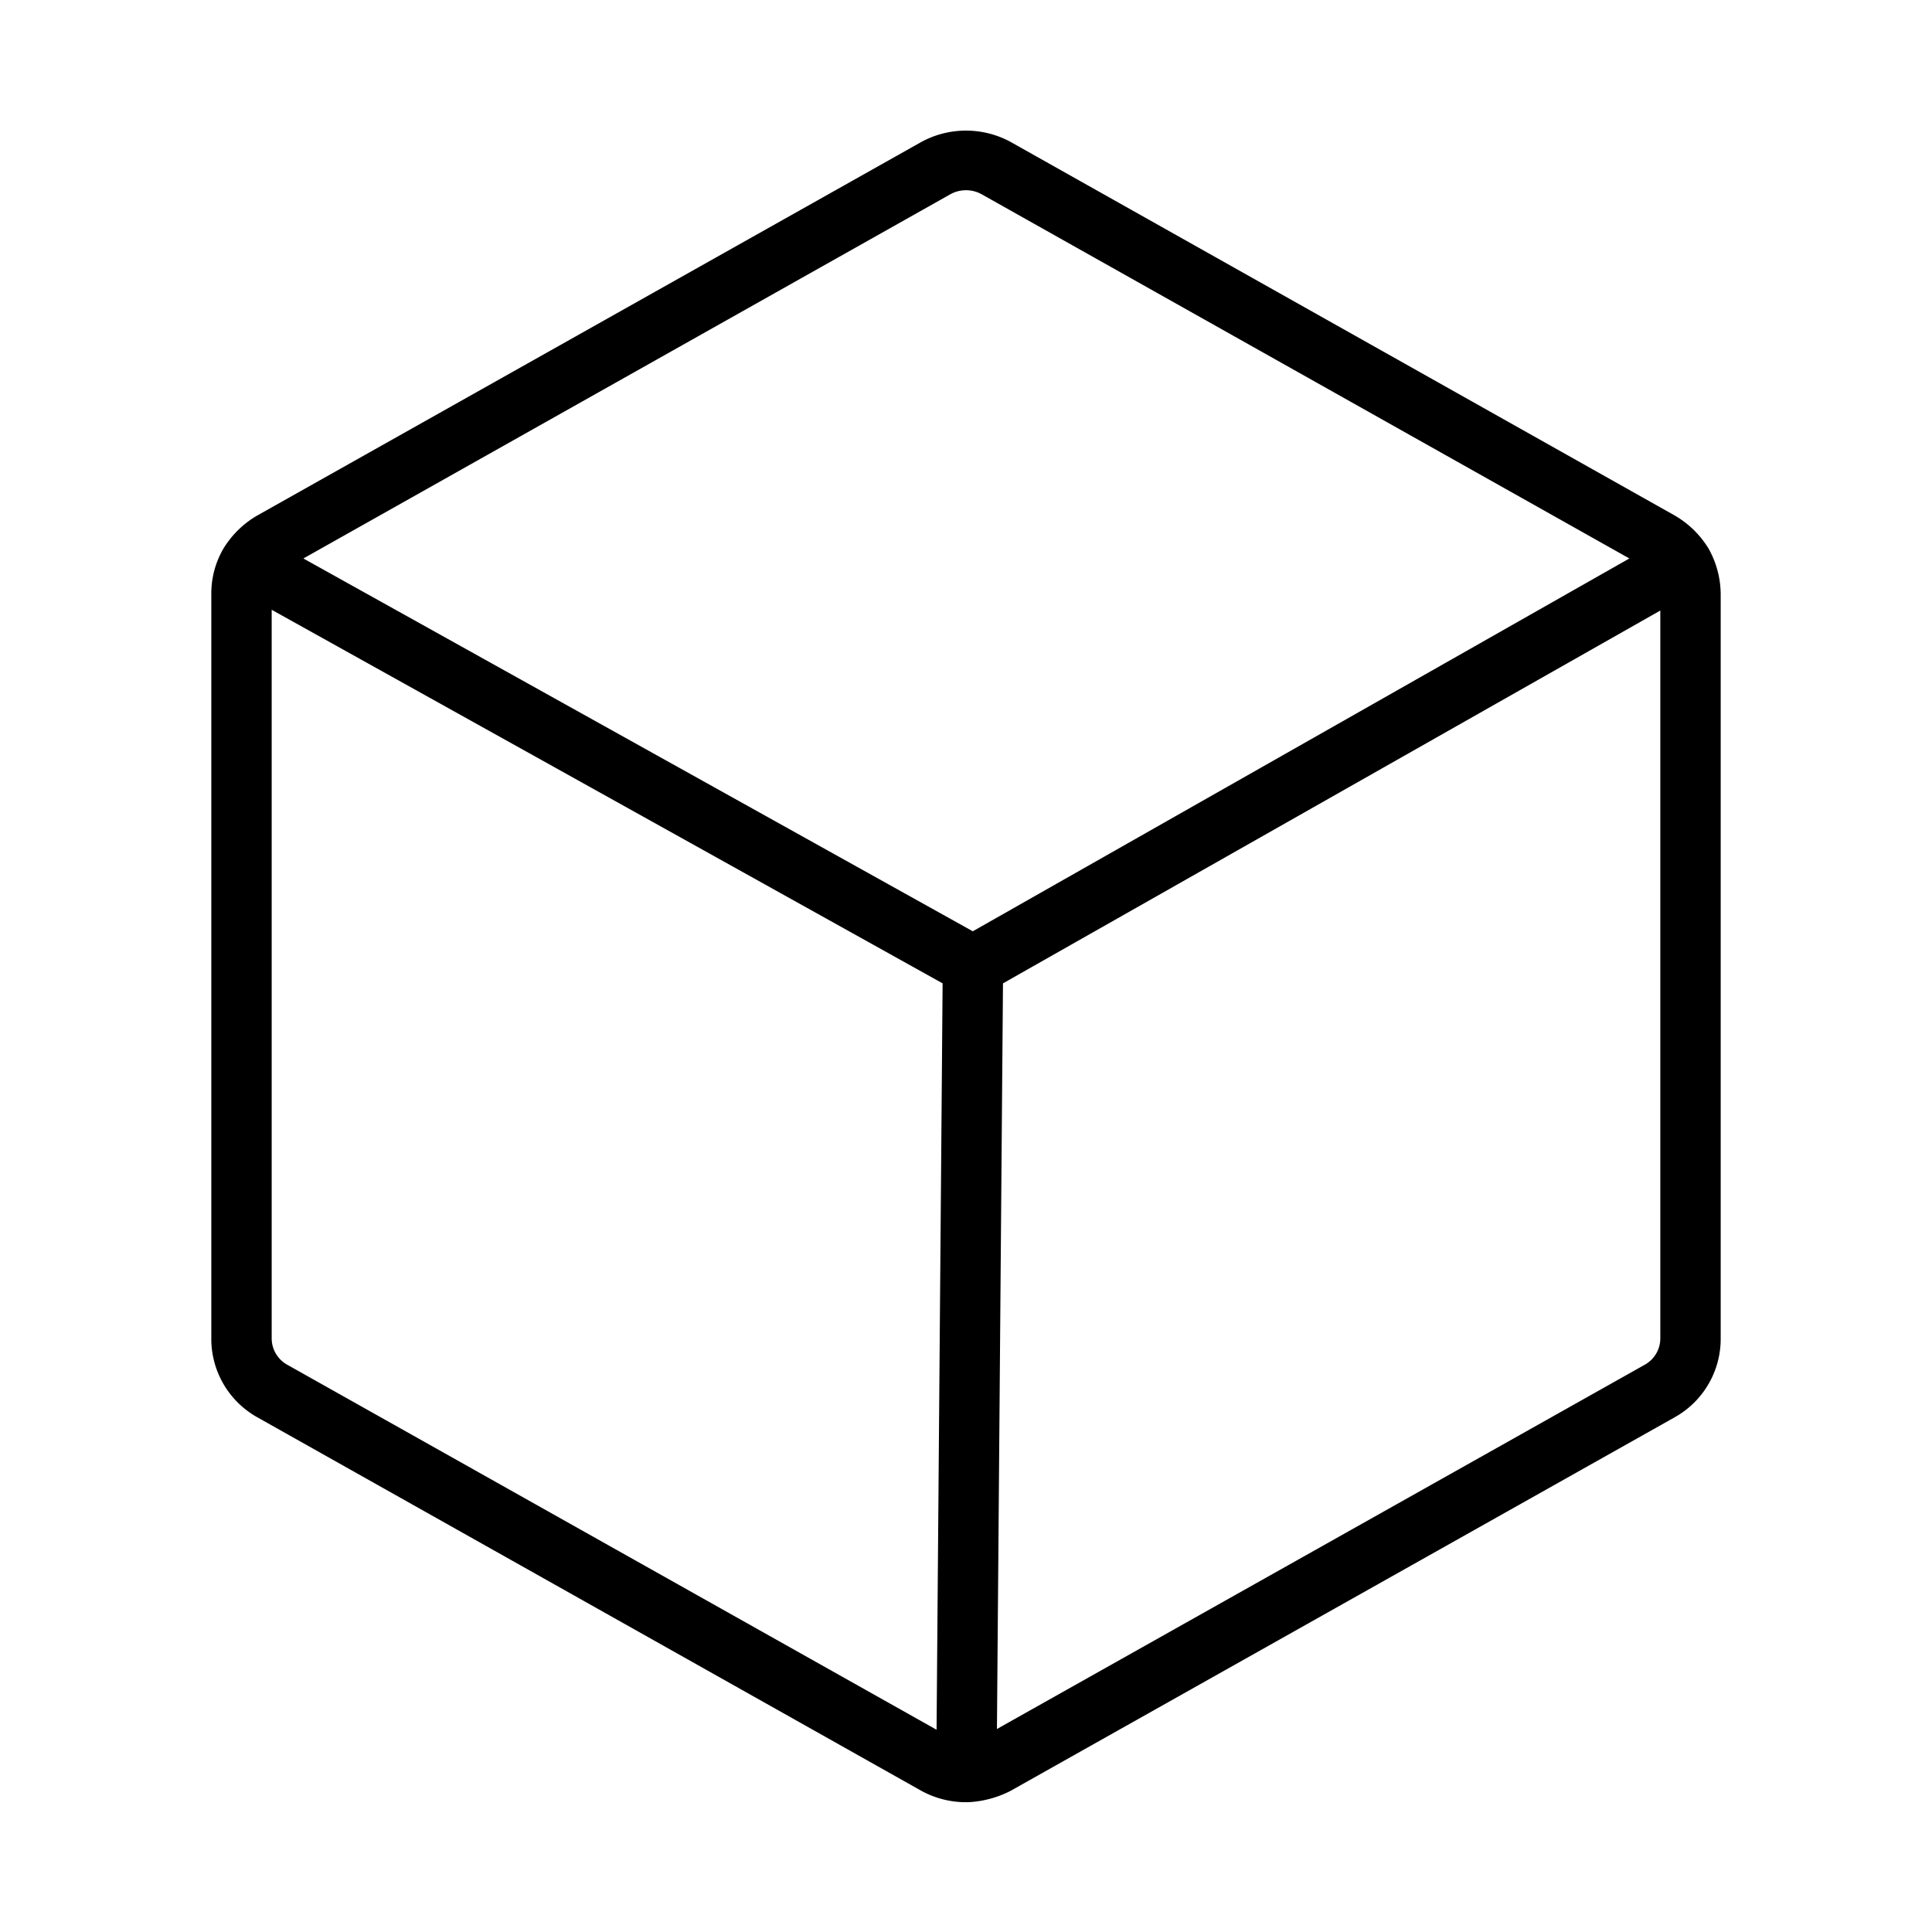 <svg xmlns="http://www.w3.org/2000/svg" viewBox="0 0 256 256"><path d="M226.4,72.7h0a12.7,12.7,0,0,0-4.5-4.4l-88-49.5a12.4,12.4,0,0,0-11.8,0l-88,49.5a12.7,12.7,0,0,0-4.5,4.4h0A11.8,11.8,0,0,0,28,78.7v98.6a11.9,11.9,0,0,0,6.1,10.5l88,49.5a12.3,12.3,0,0,0,5.6,1.5h.6a13.7,13.7,0,0,0,5.6-1.5l88-49.5a11.9,11.9,0,0,0,6.1-10.5V78.7A12.5,12.5,0,0,0,226.4,72.7ZM126,25.7a4.3,4.3,0,0,1,4,0L215.9,74l-87,49.4L40.2,74ZM38,180.8a4,4,0,0,1-2-3.5V80.8l88.9,49.5-.8,98.9Zm180,0-85.9,48.3.8-98.8L220,80.9v96.4A4,4,0,0,1,218,180.8Z"/></svg>